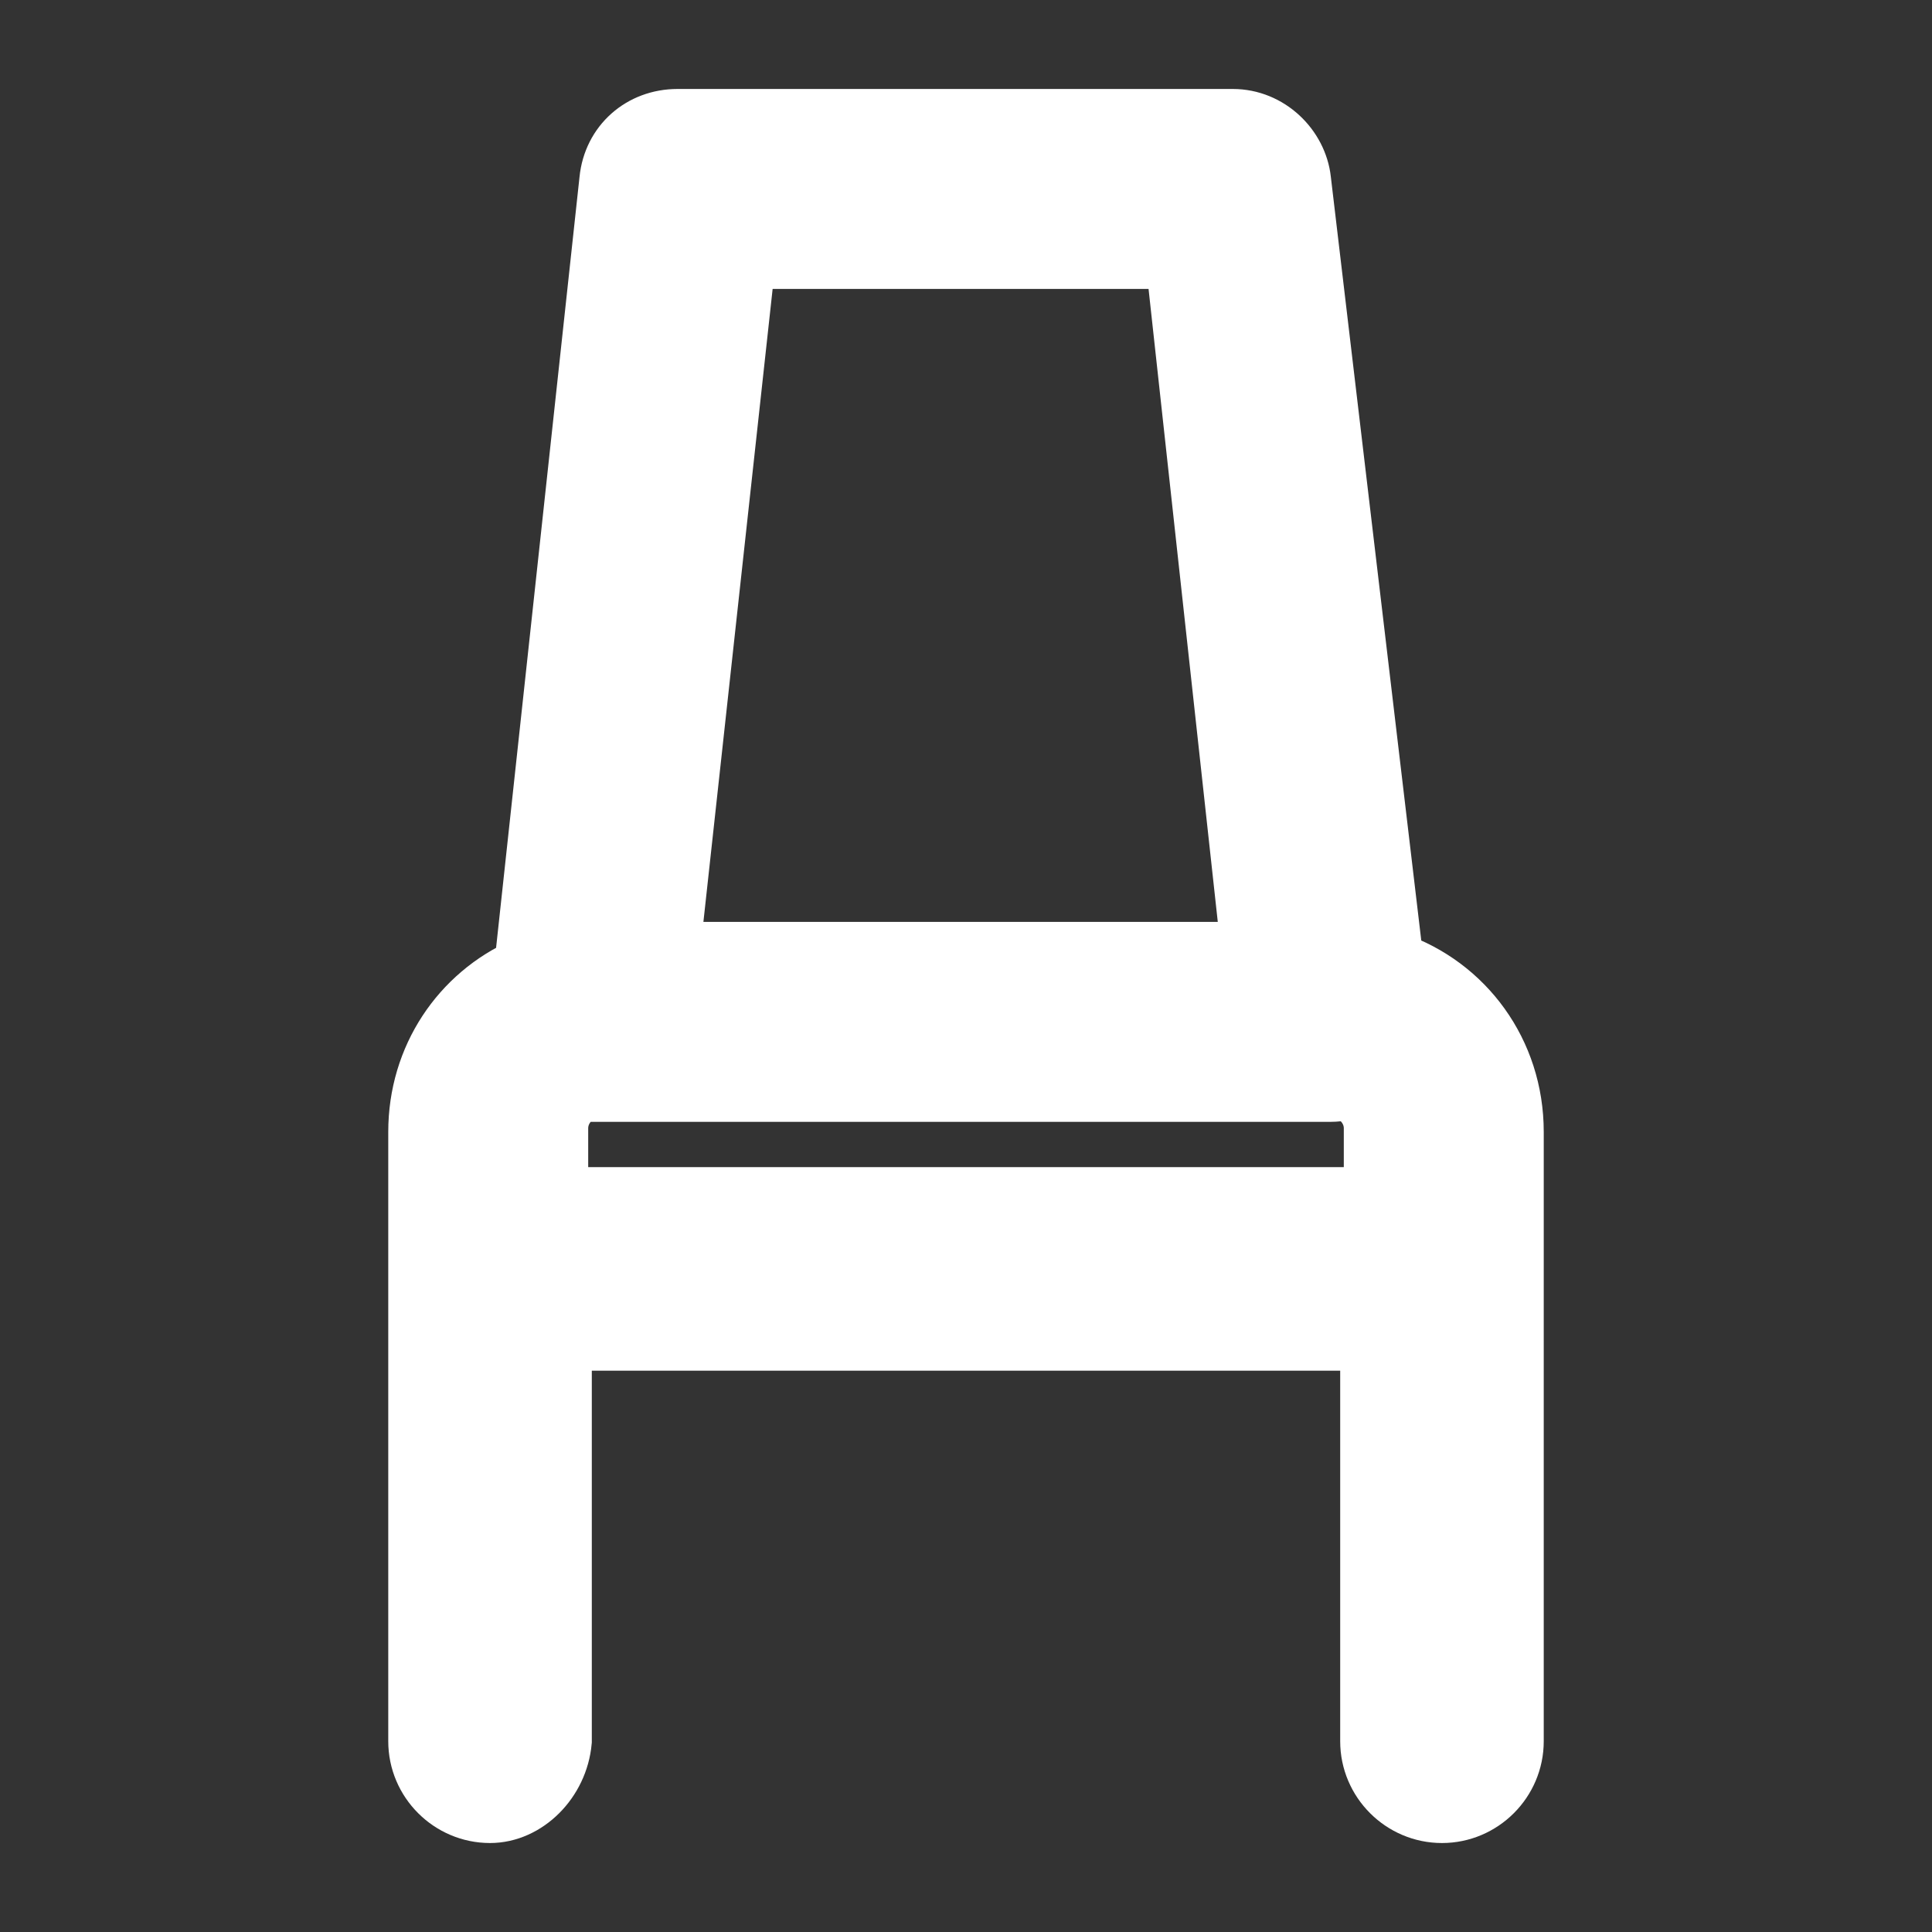 <!DOCTYPE svg PUBLIC "-//W3C//DTD SVG 1.1//EN" "http://www.w3.org/Graphics/SVG/1.1/DTD/svg11.dtd">
<!-- Uploaded to: SVG Repo, www.svgrepo.com, Transformed by: SVG Repo Mixer Tools -->
<svg height="800px" width="800px" version="1.1" id="Layer_1" xmlns="http://www.w3.org/2000/svg" xmlns:xlink="http://www.w3.org/1999/xlink" viewBox="-35.84 -35.84 583.68 583.68" xml:space="preserve" fill="#ffffff" stroke="#ffffff" stroke-width="17.92">
<rect x="-35.84" y="-35.84" width="583.68" height="583.68" fill="#333333" stroke="none"/>
<g id="SVGRepo_bgCarrier" stroke-width="0"/>
<g id="SVGRepo_tracerCarrier" stroke-linecap="round" stroke-linejoin="round"/>
<g id="SVGRepo_iconCarrier"> <g> <g> <path style="fill:#FFFFFF;" d="M385.274,254.656L357.311,18.519C356.221,8.715,347.506,0,336.613,0H168.851 c-10.894,0-19.609,7.626-20.698,18.519l-25.739,237.832c-19.011,8.421-31.997,27.314-31.997,49.76v41.396v142.706 c0,11.983,9.804,21.787,21.787,21.787c10.894,0,20.698-9.804,21.787-21.787V369.294h244.017v120.919 c0,11.983,9.804,21.787,21.787,21.787s21.787-9.804,21.787-21.787V347.506v-41.396 C421.583,282.005,406.608,261.993,385.274,254.656z M132.902,305.021c0-4.885,3.044-9.16,7.31-11.009 c0.813,0.076,1.644,0.115,2.494,0.115h223.319c1.621,0,3.181-0.185,4.672-0.525c4.829,1.551,8.401,6.127,8.401,11.419v20.698 H132.902V305.021z M189.549,42.485h129.634l22.877,209.157H166.672L189.549,42.485z"/> </g> </g> </g>
</svg>